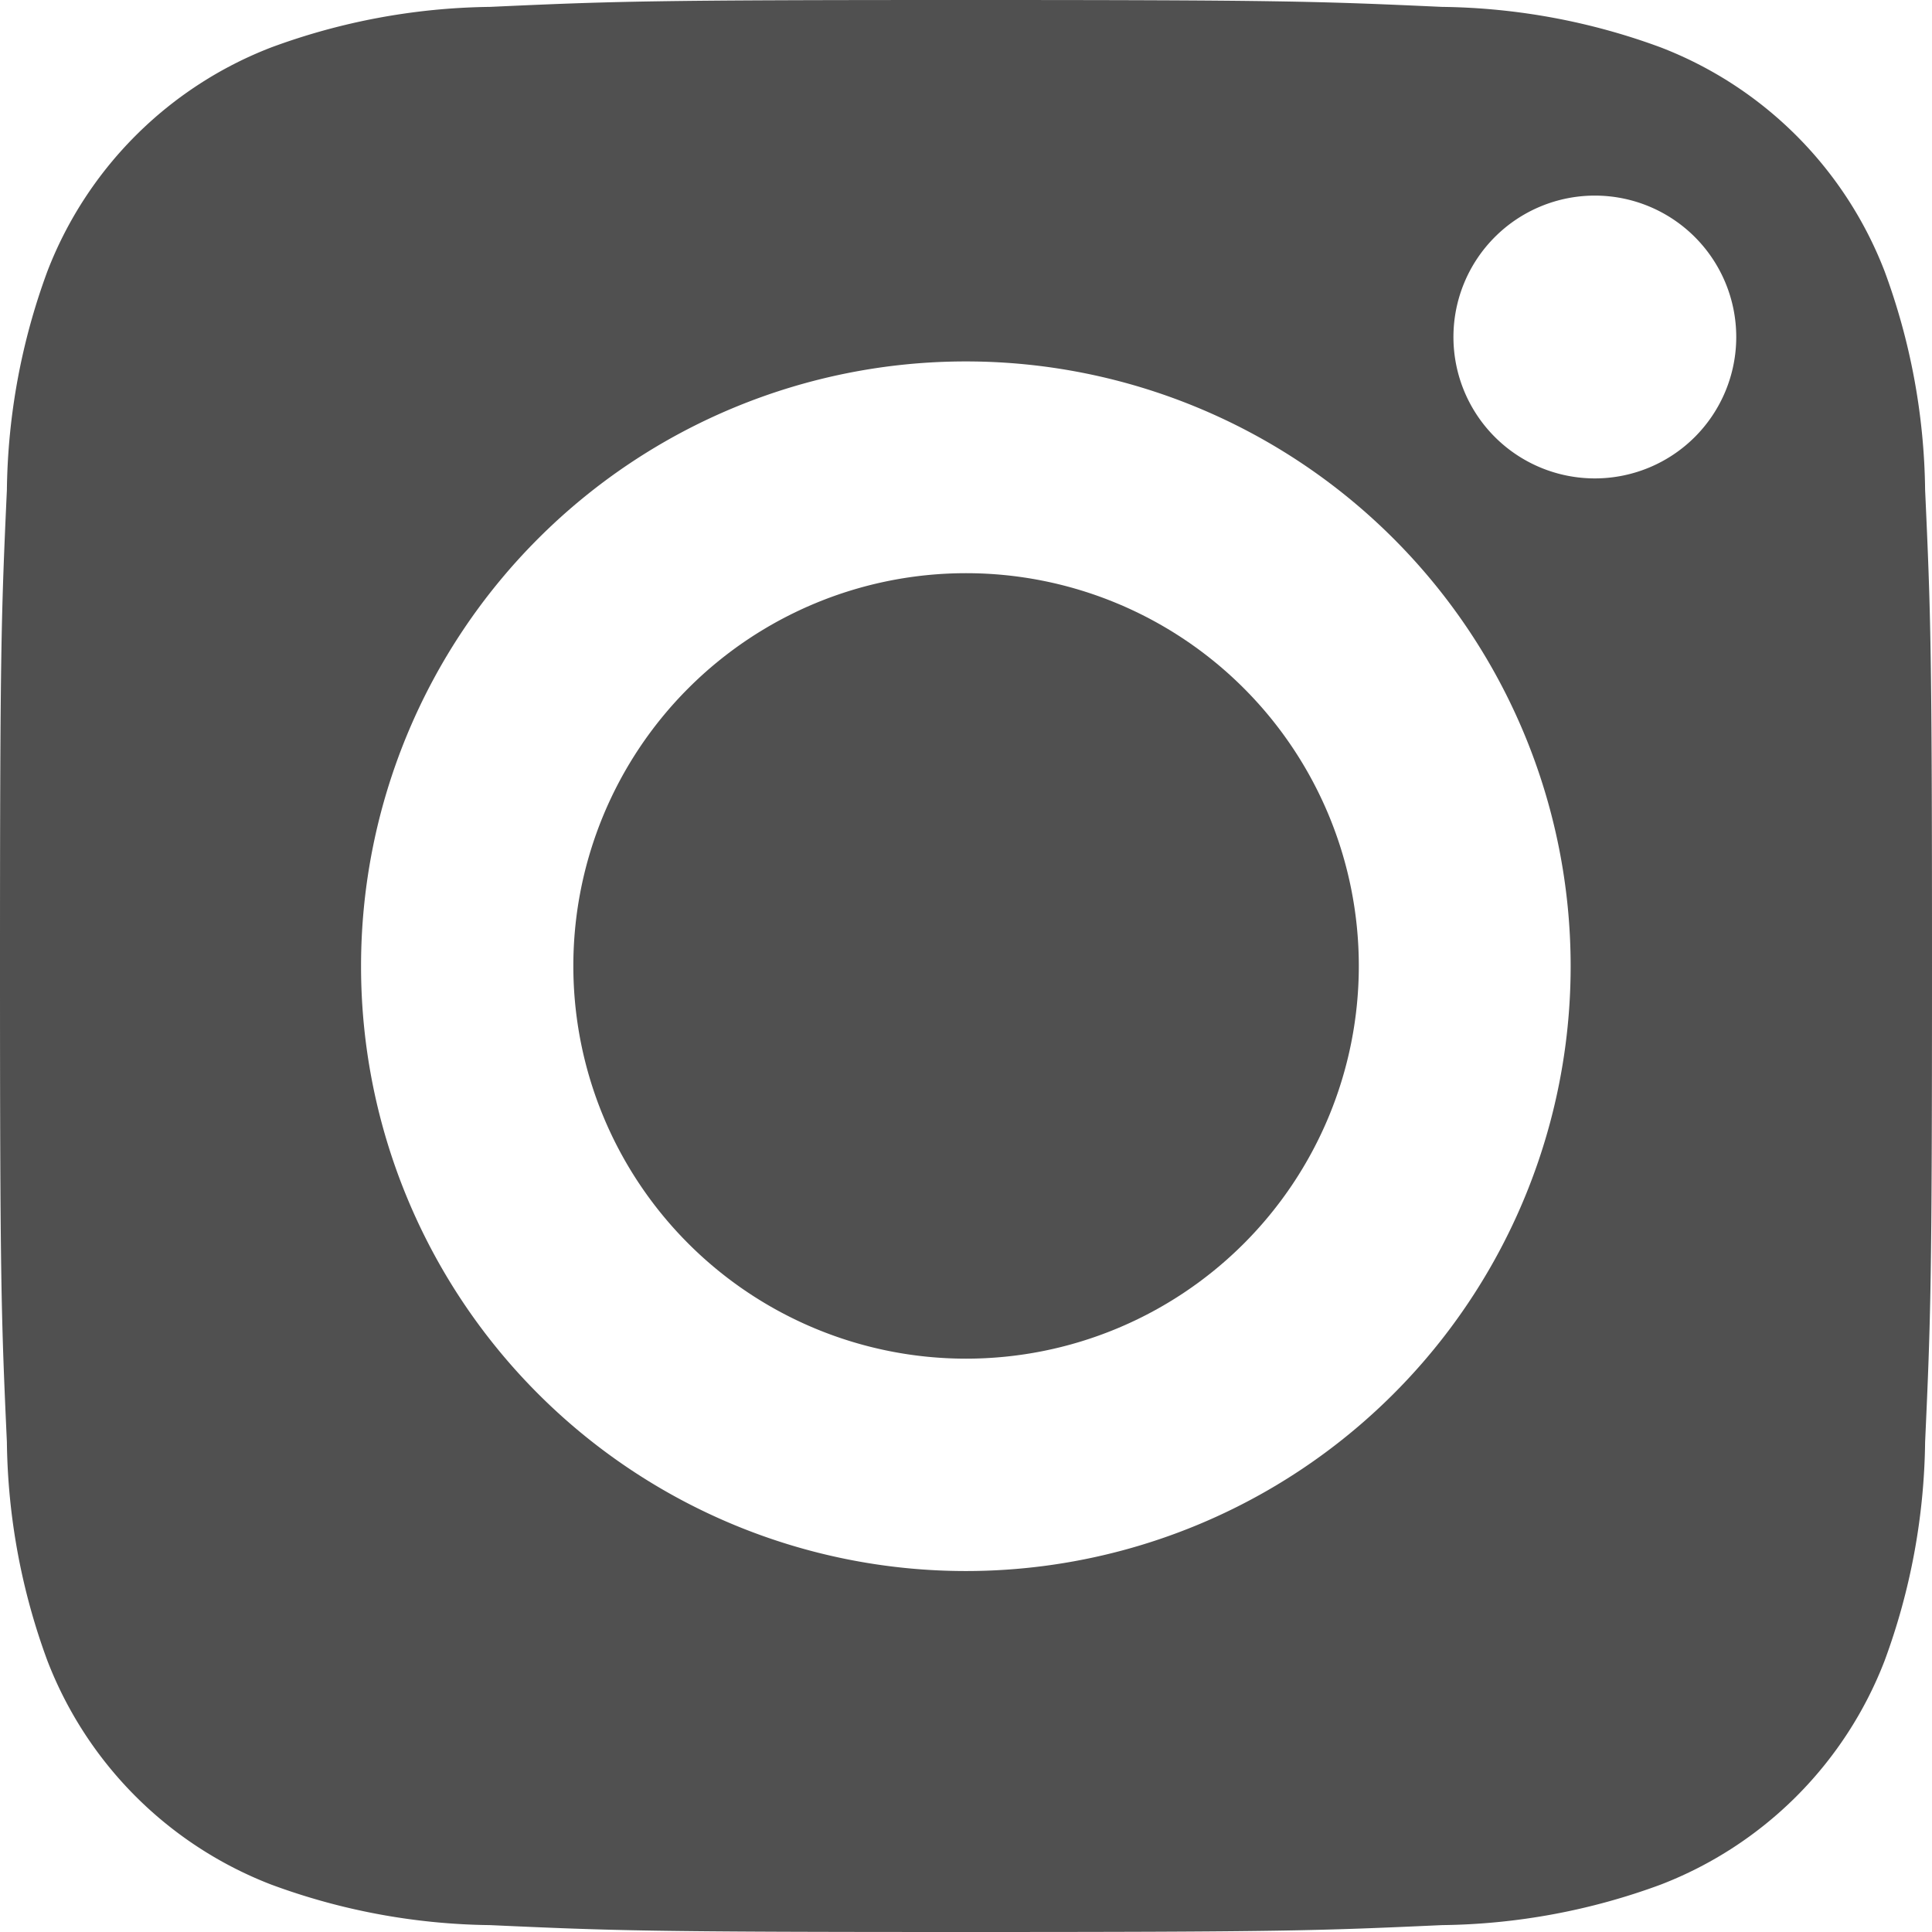 <svg id="Group_492" data-name="Group 492" xmlns="http://www.w3.org/2000/svg" width="25.236" height="25.236" viewBox="0 0 25.236 25.236">
  <path id="Path_419" data-name="Path 419" d="M160.1,139.029a5.1,5.1,0,0,0-2.921-2.921,8.516,8.516,0,0,0-2.858-.53c-1.623-.074-2.11-.09-6.219-.09s-4.6.016-6.219.09a8.522,8.522,0,0,0-2.858.53,5.1,5.1,0,0,0-2.921,2.921,8.52,8.52,0,0,0-.53,2.858c-.074,1.623-.09,2.109-.09,6.219s.016,4.6.09,6.219a8.516,8.516,0,0,0,.53,2.858,5.1,5.1,0,0,0,2.921,2.921,8.505,8.505,0,0,0,2.858.53c1.623.074,2.109.09,6.219.09s4.6-.016,6.219-.09a8.505,8.505,0,0,0,2.858-.53,5.1,5.1,0,0,0,2.921-2.921,8.524,8.524,0,0,0,.53-2.858c.074-1.623.09-2.11.09-6.219s-.016-4.6-.09-6.219A8.505,8.505,0,0,0,160.1,139.029Zm-12,16.98a7.9,7.9,0,1,1,7.9-7.9A7.9,7.9,0,0,1,148.1,156.009Zm8.216-14.272a1.847,1.847,0,1,1,1.847-1.847A1.847,1.847,0,0,1,156.318,141.737Z" transform="translate(-135.484 -135.488)" fill="#505050"/>
  <path id="Path_420" data-name="Path 420" d="M217.261,212.13a5.13,5.13,0,1,1-5.13-5.13A5.13,5.13,0,0,1,217.261,212.13Z" transform="translate(-199.512 -199.513)" fill="#505050"/>
</svg>
